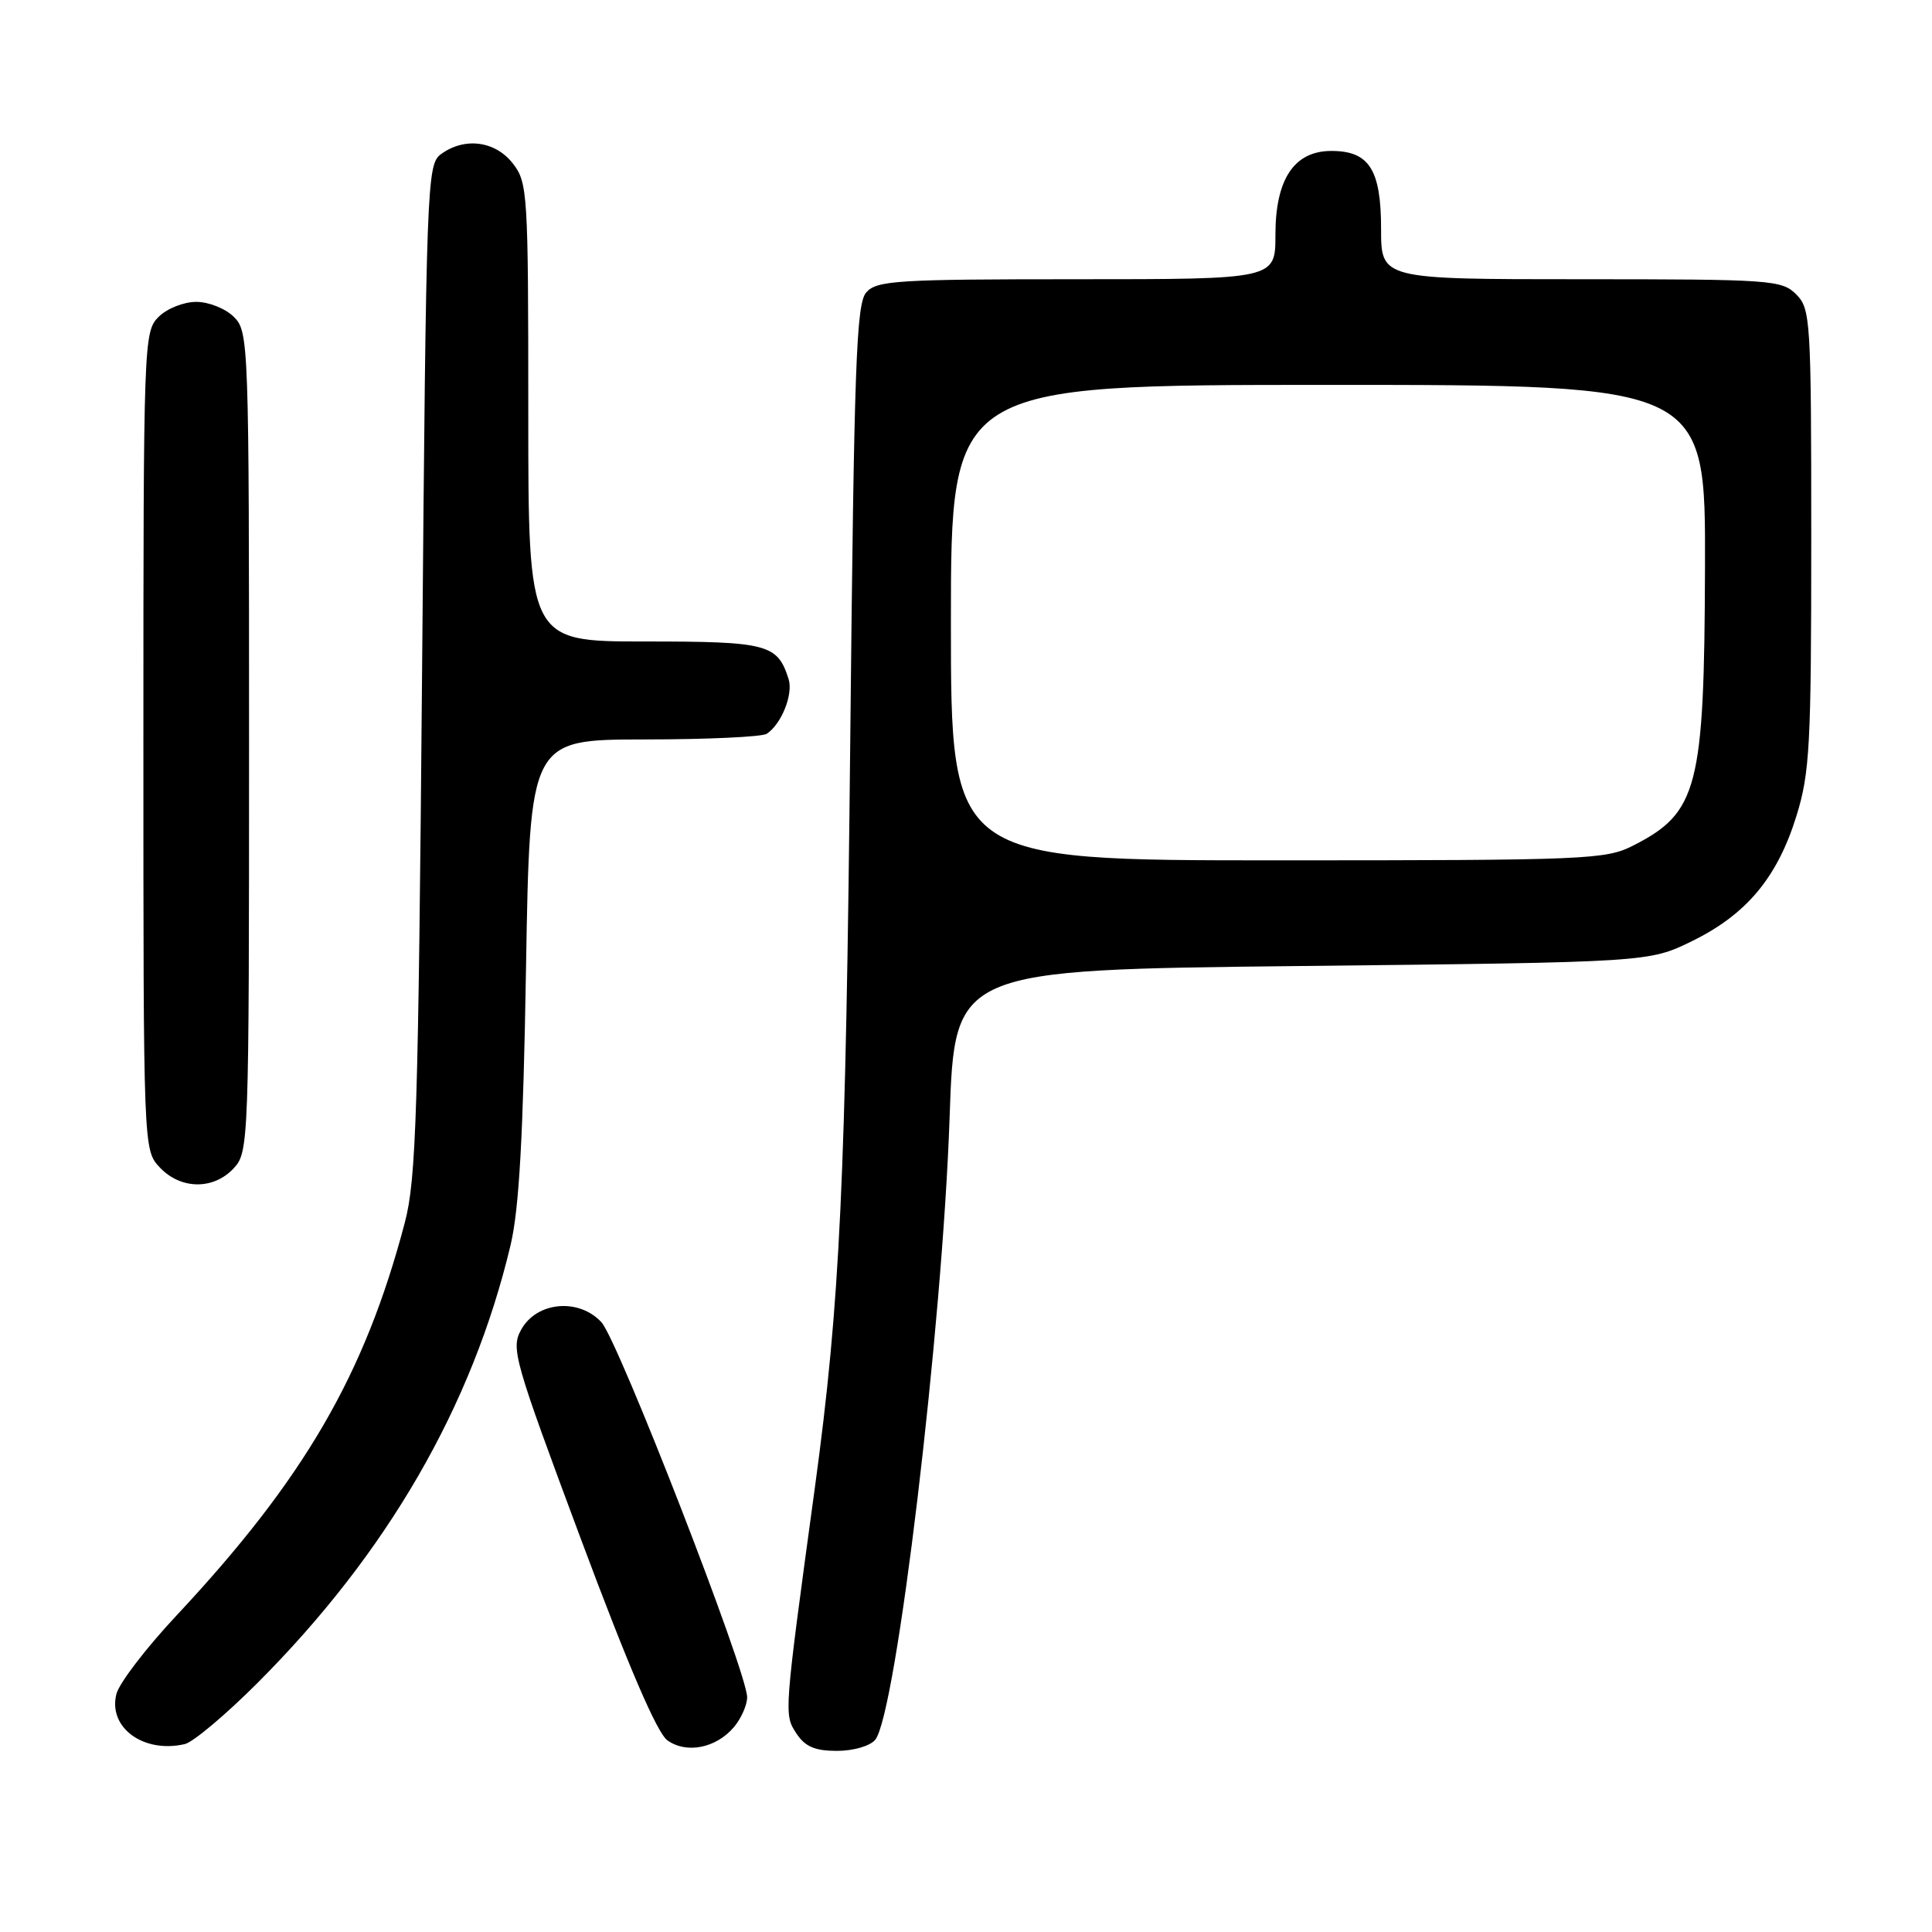 <?xml version="1.0" encoding="UTF-8" standalone="no"?>
<!DOCTYPE svg PUBLIC "-//W3C//DTD SVG 1.1//EN" "http://www.w3.org/Graphics/SVG/1.1/DTD/svg11.dtd" >
<svg xmlns="http://www.w3.org/2000/svg" xmlns:xlink="http://www.w3.org/1999/xlink" version="1.1" viewBox="0 0 256 256">
 <g >
 <path fill="currentColor"
d=" M 34.08 223.04 C 51.30 205.82 62.57 186.34 67.65 165.00 C 68.79 160.20 69.33 150.58 69.70 128.25 C 70.21 98.00 70.21 98.00 85.36 97.98 C 93.69 97.98 101.00 97.64 101.60 97.23 C 103.56 95.93 105.13 91.98 104.49 89.97 C 103.02 85.34 101.72 85.00 85.43 85.00 C 70.00 85.00 70.00 85.00 70.00 54.63 C 70.00 25.43 69.92 24.17 67.93 21.63 C 65.59 18.66 61.55 18.15 58.44 20.42 C 56.56 21.79 56.48 24.02 55.93 88.67 C 55.43 147.38 55.15 156.29 53.64 162.00 C 48.33 182.17 40.31 195.96 23.39 214.06 C 19.36 218.36 15.77 223.05 15.42 224.48 C 14.30 228.92 19.03 232.37 24.49 231.10 C 25.58 230.85 29.90 227.22 34.08 223.04 Z  M 97.25 228.85 C 98.21 227.71 99.00 225.93 99.00 224.89 C 99.00 221.58 81.91 177.59 79.69 175.20 C 76.70 171.97 71.14 172.47 69.08 176.15 C 67.67 178.67 68.07 180.06 76.99 203.98 C 83.26 220.79 87.07 229.64 88.44 230.61 C 90.99 232.42 94.89 231.63 97.25 228.85 Z  M 115.97 230.53 C 118.75 227.19 124.88 175.86 125.83 148.00 C 126.50 128.50 126.50 128.50 172.50 128.00 C 218.50 127.50 218.50 127.50 224.23 124.69 C 231.44 121.15 235.51 116.26 238.03 108.14 C 239.81 102.41 240.00 98.82 240.00 71.39 C 240.00 42.33 239.91 40.91 238.00 39.00 C 236.10 37.10 234.67 37.00 209.50 37.00 C 183.00 37.00 183.00 37.00 183.00 30.33 C 183.00 22.47 181.42 20.00 176.42 20.00 C 171.48 20.00 169.00 23.73 169.00 31.13 C 169.00 37.00 169.00 37.00 142.65 37.00 C 118.81 37.00 116.16 37.17 114.78 38.75 C 113.46 40.26 113.17 48.34 112.67 97.50 C 112.07 156.64 111.32 172.52 107.99 197.00 C 103.86 227.27 103.87 227.15 105.52 229.68 C 106.68 231.44 107.97 232.00 110.90 232.00 C 113.07 232.00 115.29 231.36 115.97 230.53 Z  M 30.96 154.81 C 32.96 152.66 33.00 151.59 33.00 98.31 C 33.00 45.33 32.95 43.95 31.00 42.00 C 29.89 40.89 27.67 40.00 26.00 40.00 C 24.33 40.00 22.11 40.89 21.00 42.00 C 19.05 43.95 19.00 45.33 19.00 98.19 C 19.00 152.37 19.00 152.37 21.17 154.69 C 23.94 157.63 28.28 157.69 30.96 154.81 Z  M 126.00 82.50 C 126.00 51.00 126.00 51.00 176.00 51.00 C 226.00 51.00 226.00 51.00 225.92 75.25 C 225.83 104.39 224.98 107.68 216.41 112.04 C 212.78 113.90 210.28 114.00 169.29 114.00 C 126.00 114.00 126.00 114.00 126.00 82.50 Z "/>
</g>
</svg>